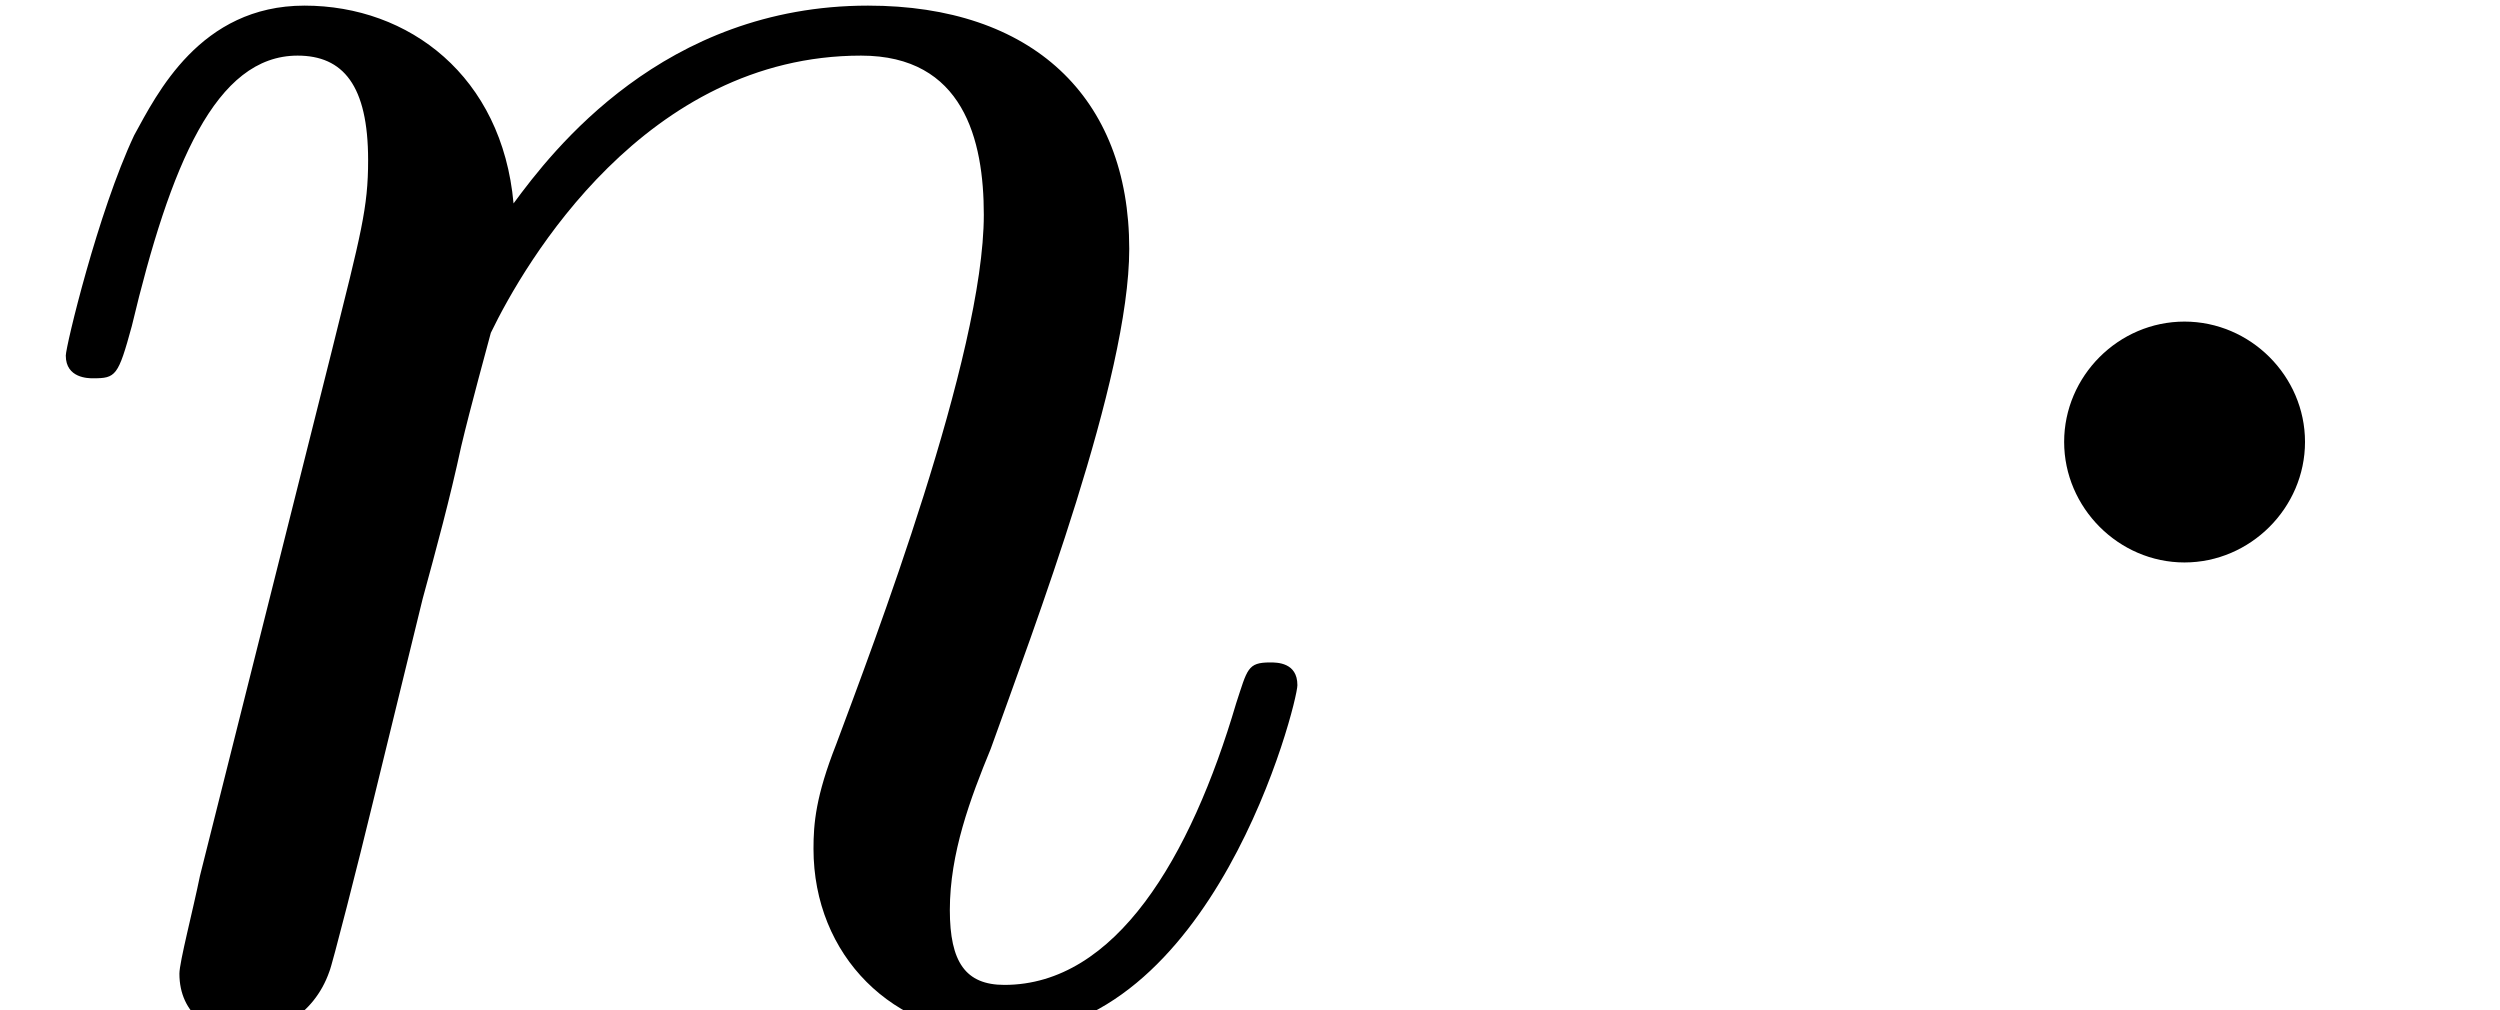 <?xml version='1.0' encoding='UTF-8'?>
<!-- This file was generated by dvisvgm 2.6.3 -->
<svg version='1.1' xmlns='http://www.w3.org/2000/svg' xmlns:xlink='http://www.w3.org/1999/xlink' width='11.552pt' height='4.667pt' viewBox='87.663 -54.104 11.552 4.667'>
<defs>
<path id='g1-110' d='M0.924 -0.62C0.892 -0.462 0.829 -0.221 0.829 -0.168C0.829 0.021 0.976 0.116 1.134 0.116C1.26 0.116 1.449 0.032 1.522 -0.178C1.533 -0.2 1.659 -0.693 1.722 -0.955L1.953 -1.9C2.016 -2.131 2.079 -2.362 2.131 -2.604C2.173 -2.782 2.257 -3.087 2.268 -3.129C2.425 -3.454 2.982 -4.41 3.979 -4.41C4.452 -4.41 4.546 -4.021 4.546 -3.675C4.546 -3.024 4.032 -1.68 3.864 -1.228C3.769 -0.987 3.759 -0.861 3.759 -0.745C3.759 -0.252 4.126 0.116 4.62 0.116C5.607 0.116 5.995 -1.417 5.995 -1.501C5.995 -1.606 5.901 -1.606 5.869 -1.606C5.764 -1.606 5.764 -1.575 5.712 -1.417C5.502 -0.704 5.155 -0.116 4.641 -0.116C4.462 -0.116 4.389 -0.221 4.389 -0.462C4.389 -0.724 4.483 -0.976 4.578 -1.207C4.777 -1.764 5.218 -2.919 5.218 -3.517C5.218 -4.221 4.767 -4.641 4.011 -4.641C3.066 -4.641 2.551 -3.969 2.373 -3.727C2.32 -4.315 1.89 -4.641 1.407 -4.641S0.724 -4.231 0.62 -4.042C0.452 -3.685 0.304 -3.066 0.304 -3.024C0.304 -2.919 0.409 -2.919 0.43 -2.919C0.535 -2.919 0.546 -2.929 0.609 -3.16C0.787 -3.906 0.997 -4.41 1.375 -4.41C1.585 -4.41 1.701 -4.273 1.701 -3.927C1.701 -3.706 1.669 -3.591 1.533 -3.045L0.924 -0.62Z'/>
<path id='g0-1' d='M2.016 -2.625C2.016 -2.929 1.764 -3.181 1.459 -3.181S0.903 -2.929 0.903 -2.625S1.155 -2.068 1.459 -2.068S2.016 -2.32 2.016 -2.625Z'/>
</defs>
<g id='page1'>
<use x='87.663' y='-49.437' xlink:href='#g1-110'/>
<use x='96.298' y='-49.437' xlink:href='#g0-1'/>
</g>
</svg>